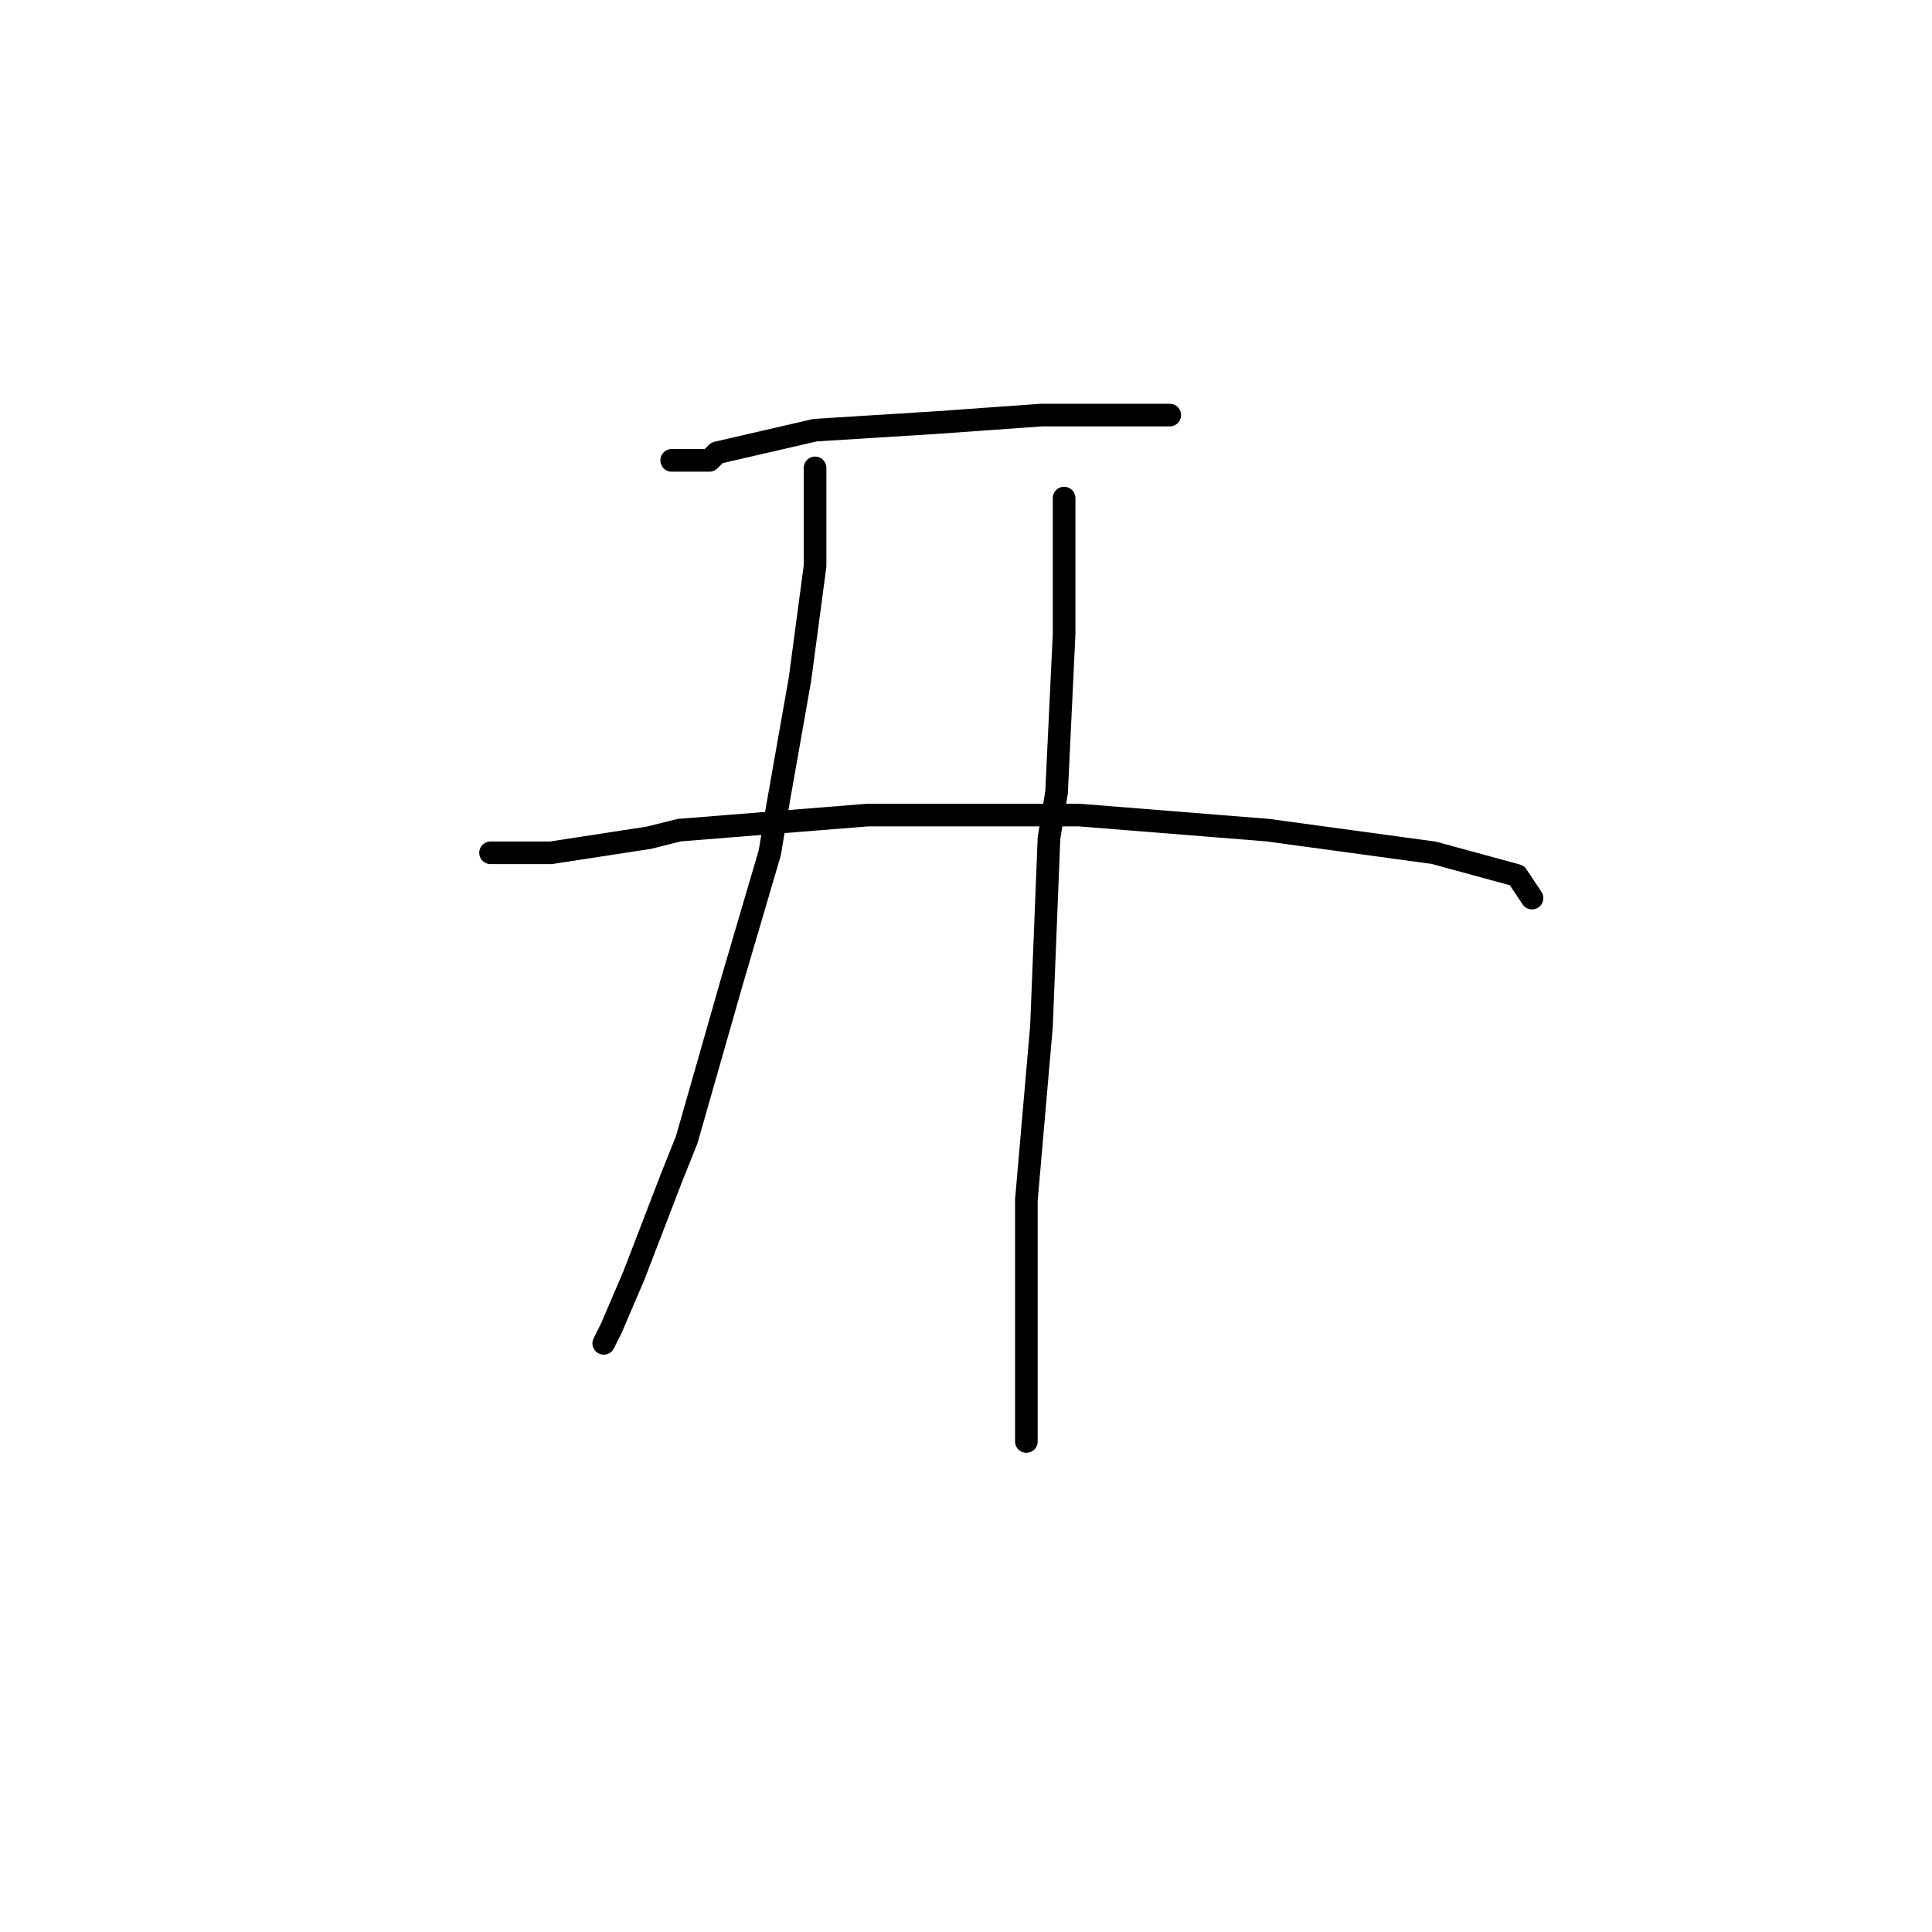 <?xml version="1.0" standalone="no"?>
    <svg width="256" height="256" xmlns="http://www.w3.org/2000/svg" version="1.1">
    <polyline stroke="black" stroke-width="3" stroke-linecap="round" fill="transparent" stroke-linejoin="round" points="89 61 94 61 95 60 108 57 124 56 138 55 151 55 155 55 155 55 " />
        <polyline stroke="black" stroke-width="3" stroke-linecap="round" fill="transparent" stroke-linejoin="round" points="108 62 108 65 108 75 106 90 103 107 102 113 97 130 95 137 91 151 89 156 84 169 81 176 80 178 80 178 " />
        <polyline stroke="black" stroke-width="3" stroke-linecap="round" fill="transparent" stroke-linejoin="round" points="141 66 141 71 141 84 140 105 139 111 138 136 136 159 136 176 136 186 136 190 136 191 136 191 " />
        <polyline stroke="black" stroke-width="3" stroke-linecap="round" fill="transparent" stroke-linejoin="round" points="65 113 66 113 73 113 86 111 90 110 115 108 143 108 168 110 190 113 201 116 203 119 203 119 " />
        </svg>